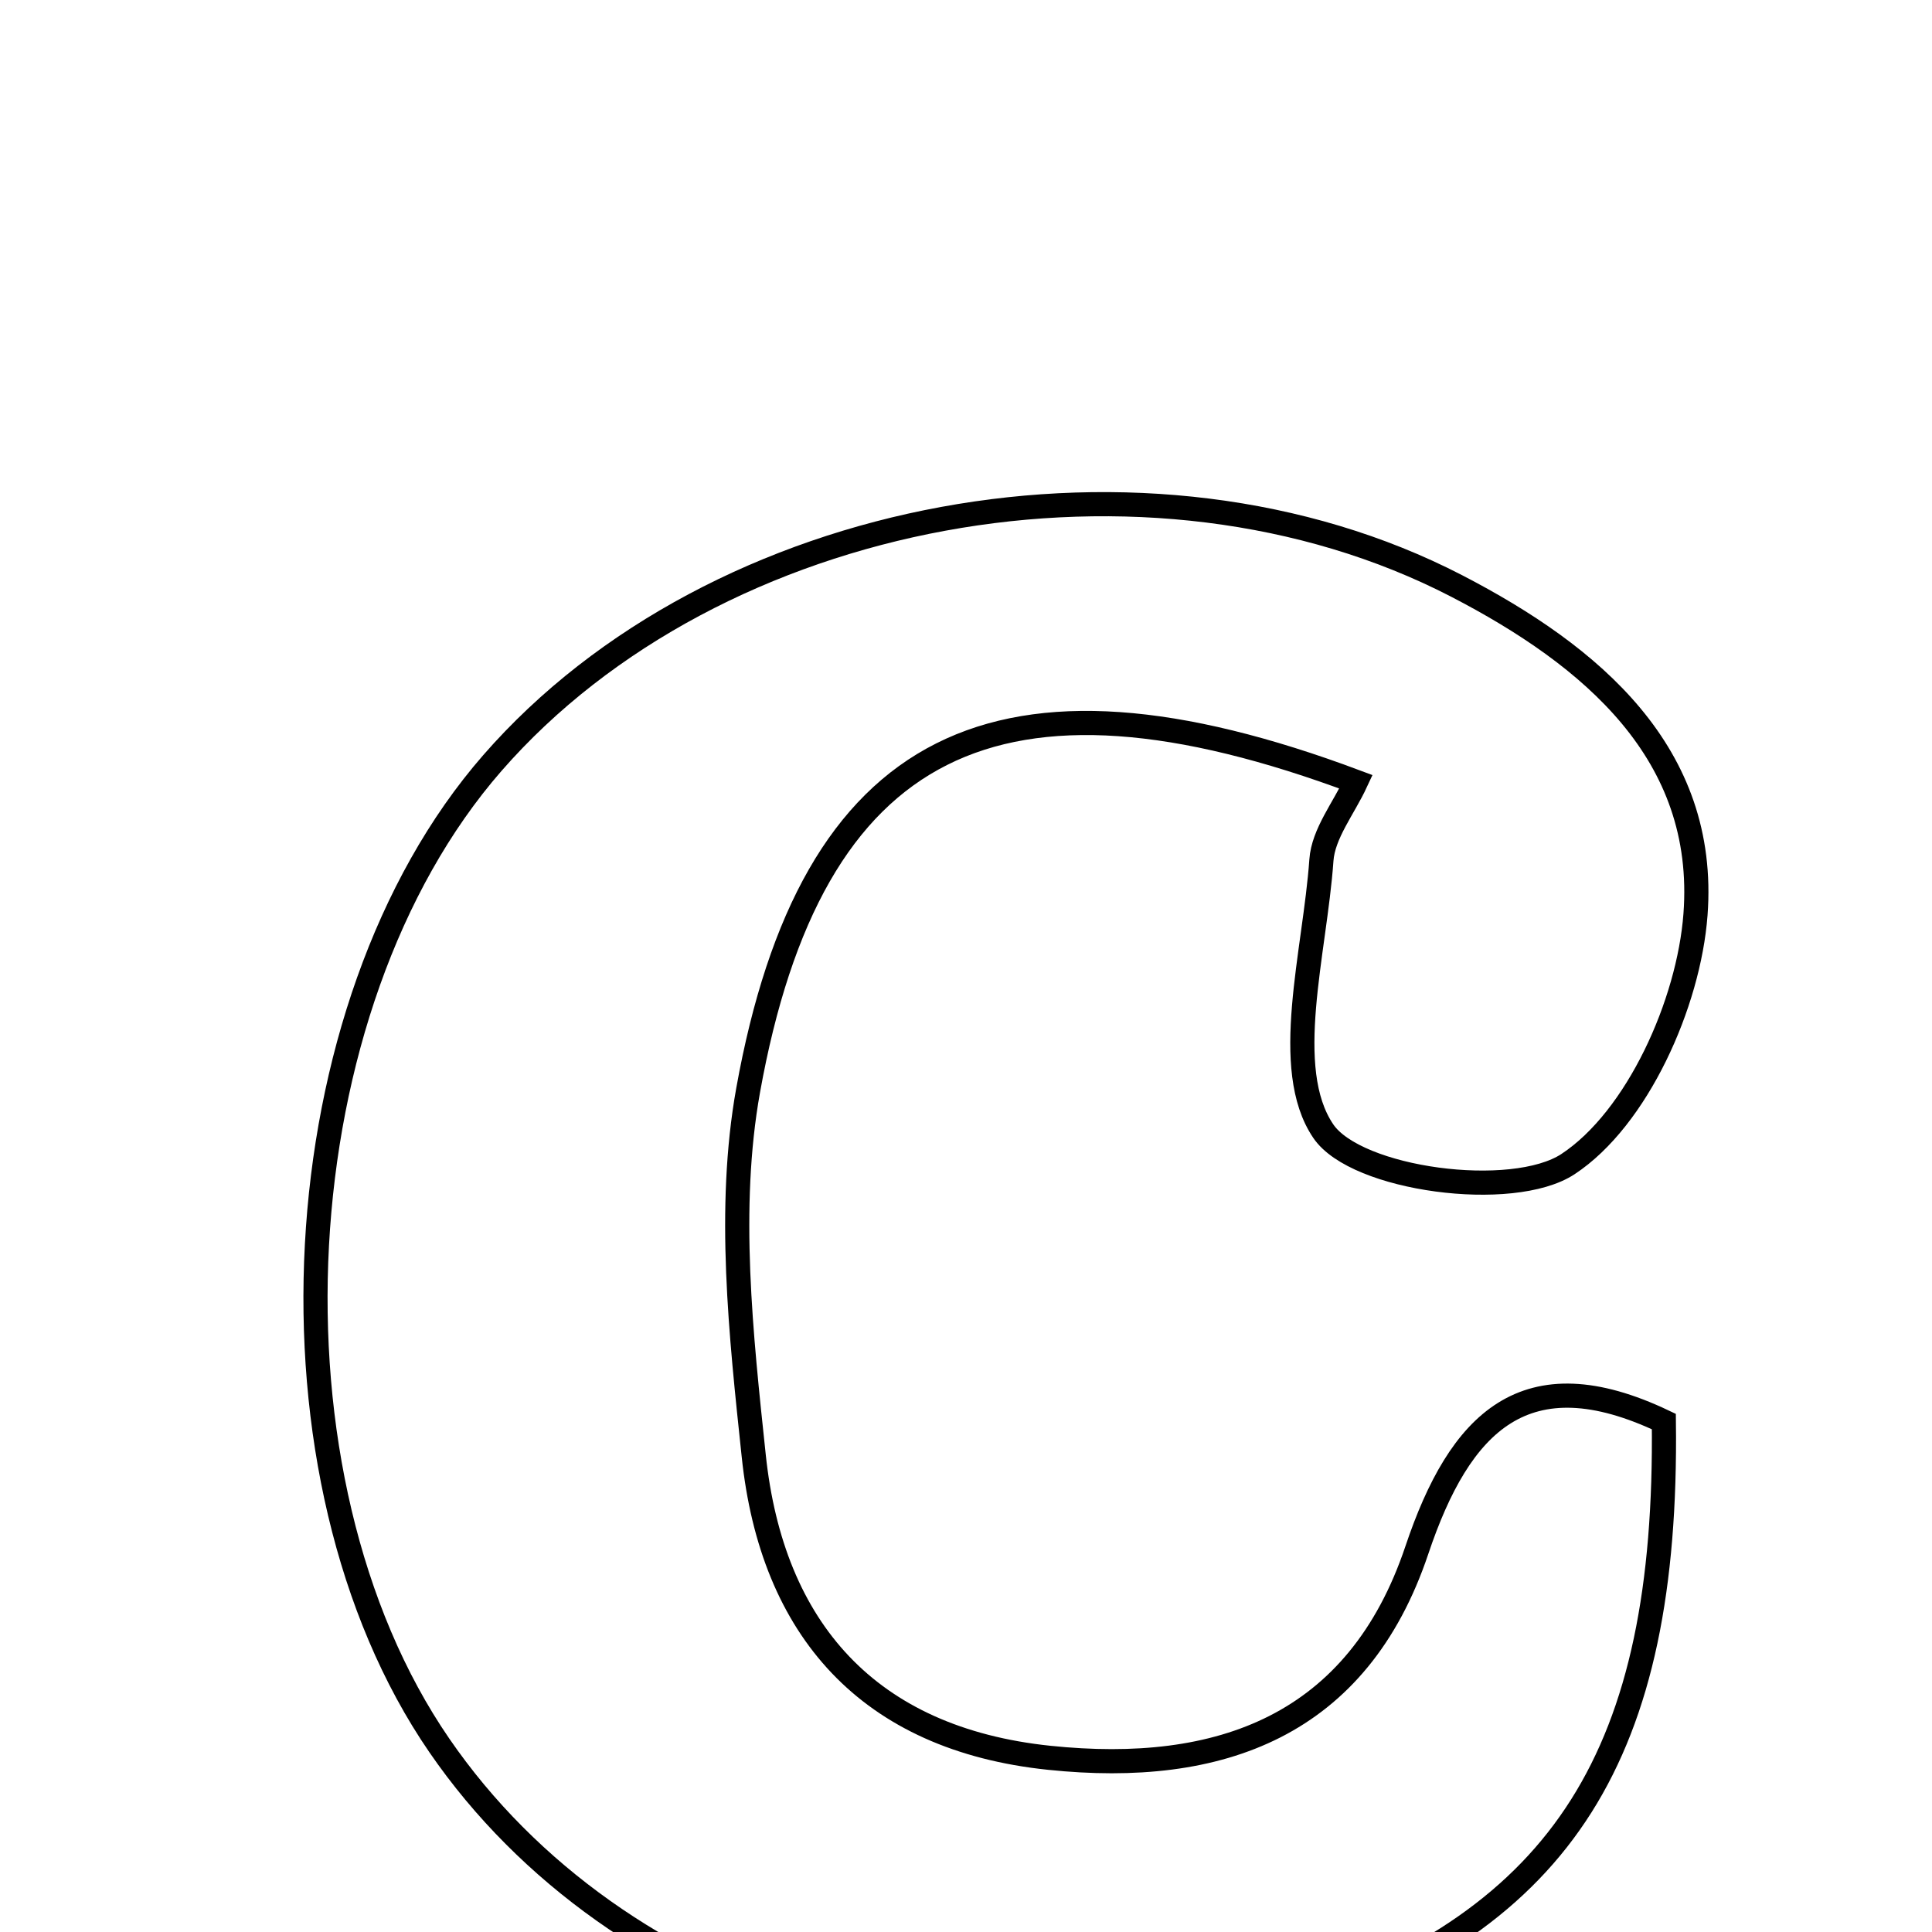 <svg xmlns="http://www.w3.org/2000/svg" viewBox="0.0 0.0 24.0 24.0" height="200px" width="200px"><path fill="none" stroke="black" stroke-width=".3" stroke-opacity="1.0"  filling="0" d="M18.095 7.279 C19.773 8.148 21.212 9.36 21.062 11.361 C20.979 12.466 20.339 13.894 19.478 14.461 C18.788 14.915 16.846 14.655 16.438 14.051 C15.912 13.274 16.334 11.835 16.415 10.685 C16.438 10.355 16.693 10.04 16.845 9.712 C12.403 8.048 10.077 9.183 9.293 13.547 C9.031 15.01 9.204 16.581 9.363 18.083 C9.589 20.238 10.787 21.602 13.034 21.836 C15.155 22.057 16.867 21.443 17.601 19.255 C18.134 17.667 18.946 16.838 20.669 17.659 C20.719 21.788 19.42 23.832 16.051 24.969 C12.151 26.285 7.665 24.894 5.458 21.683 C3.163 18.345 3.478 12.503 6.116 9.479 C8.894 6.295 14.281 5.306 18.095 7.279"></path></svg>